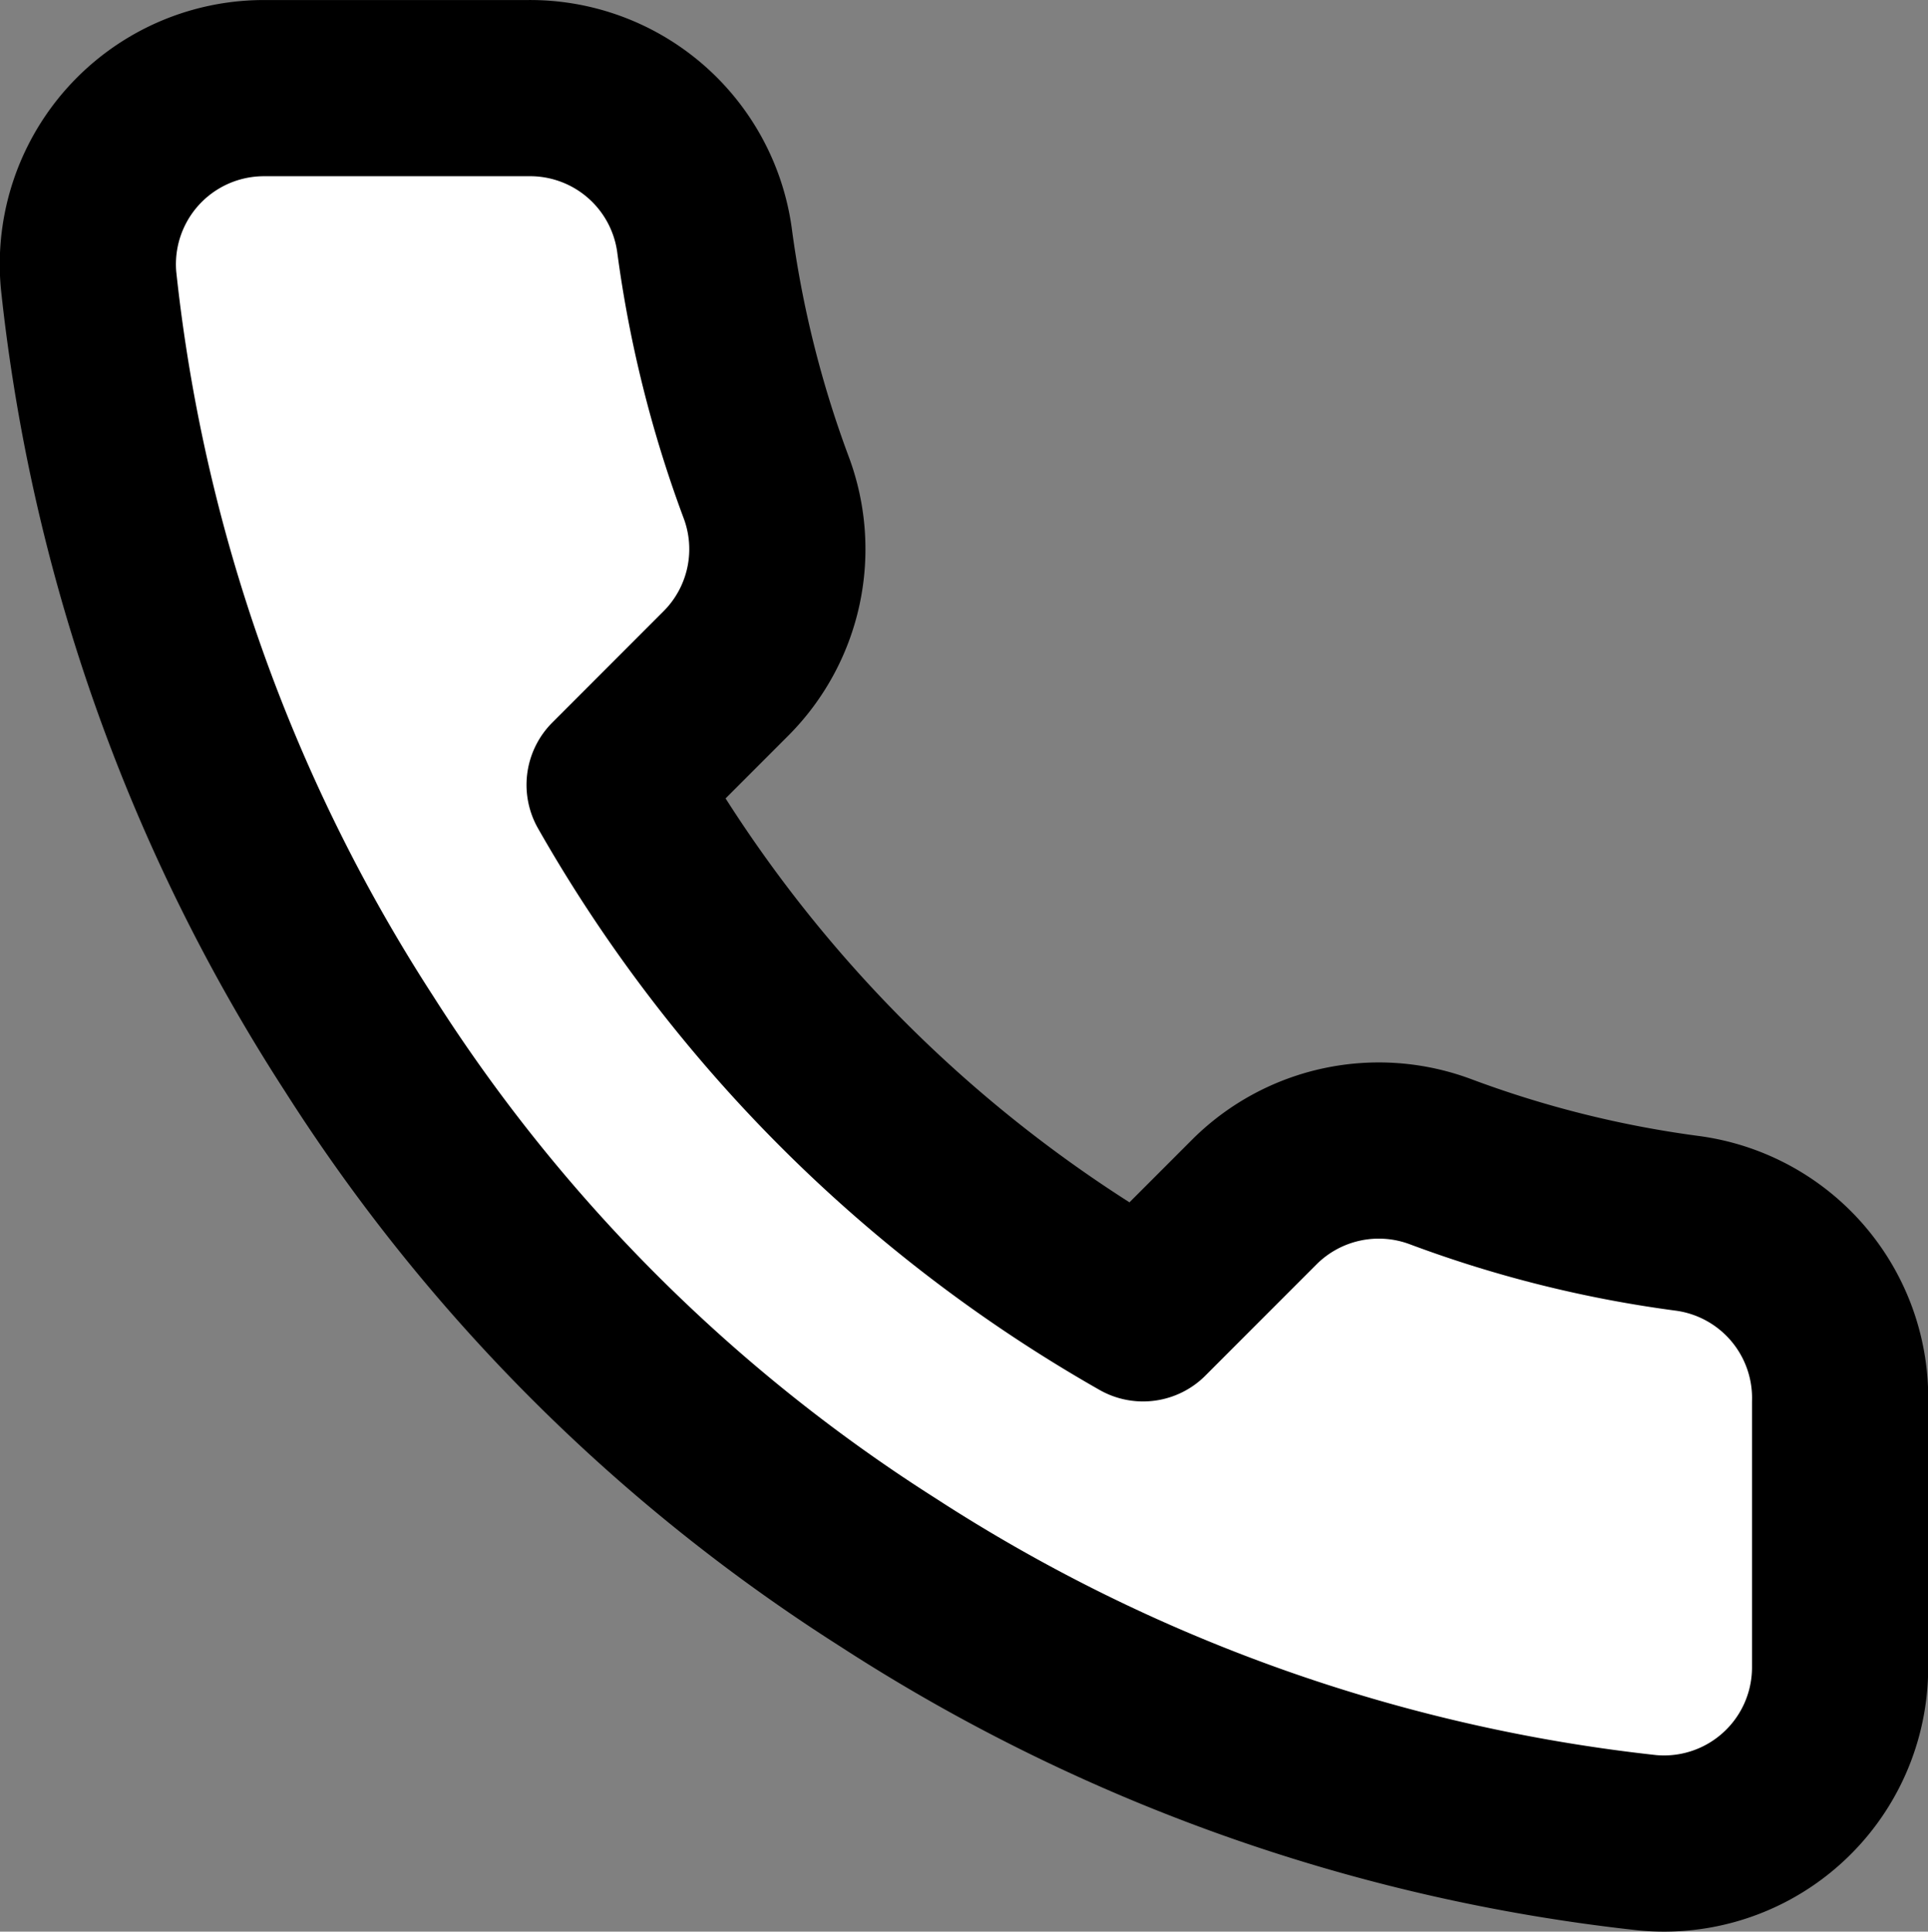 <svg xmlns="http://www.w3.org/2000/svg" width="26.363" height="26.411" viewBox="0 0 26.363 26.411"><rect x="0" y="0" width="26.363" height="26.411" fill="#808080" stroke="none"/><g transform="translate(1.181 1.204)"><g fill="#fff" stroke="#000" stroke-width="1" opacity="0"><rect width="24" height="24" stroke="none"/><rect x="0.5" y="0.5" width="23" height="23" fill="none"/></g><g transform="translate(-1 -1)"><path d="M26.5,20.377V23.99A2.408,2.408,0,0,1,23.87,26.4a23.833,23.833,0,0,1-10.394-3.7A23.5,23.5,0,0,1,6.25,15.476a23.834,23.834,0,0,1-3.7-10.442,2.408,2.408,0,0,1,2.4-2.625H8.563A2.407,2.407,0,0,1,10.971,4.48a15.526,15.526,0,0,0,.843,3.384,2.406,2.406,0,0,1-.542,2.541l-1.529,1.53a19.272,19.272,0,0,0,7.226,7.226l1.529-1.53a2.41,2.41,0,0,1,2.542-.542,15.4,15.4,0,0,0,3.384.843A2.409,2.409,0,0,1,26.5,20.377Z" transform="translate(-1.52 -1.408)" fill="#fff" stroke="#000" stroke-linecap="round" stroke-linejoin="round" stroke-width="2.409"/></g></g></svg>